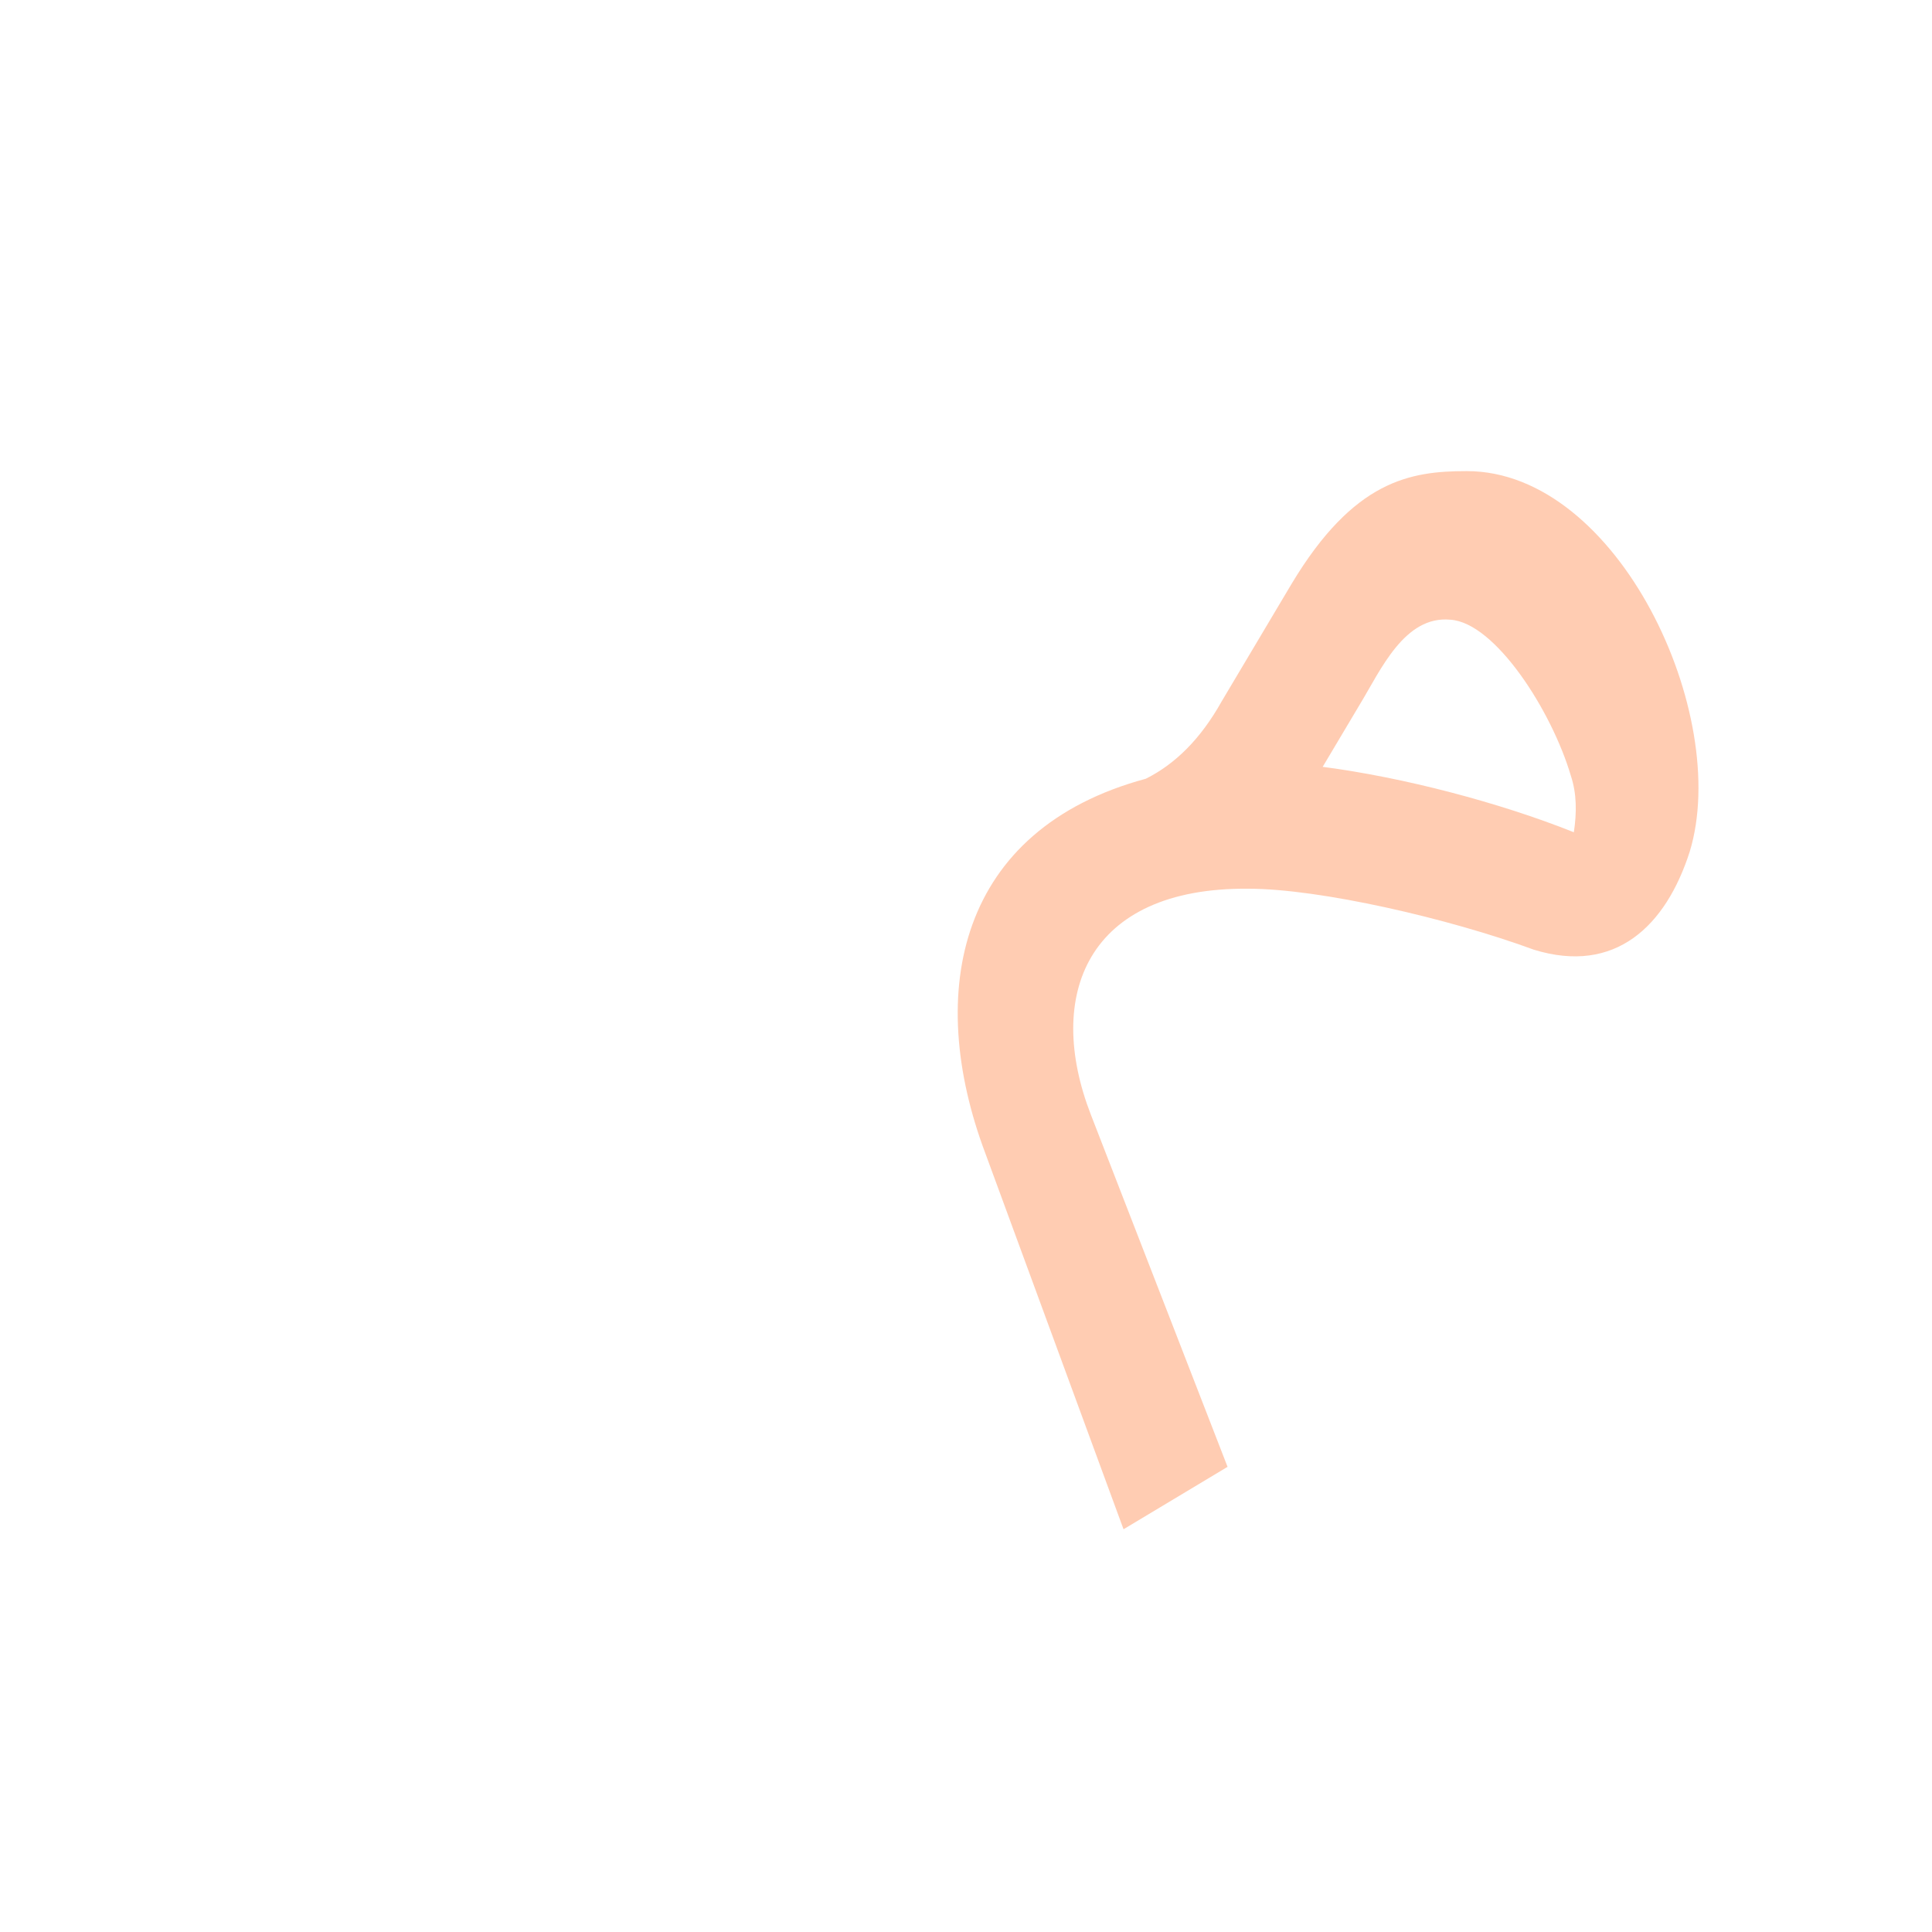 <?xml version="1.0" encoding="UTF-8"?>
<!DOCTYPE svg PUBLIC "-//W3C//DTD SVG 1.0//EN" "http://www.w3.org/TR/2001/REC-SVG-20010904/DTD/svg10.dtd">
<!-- Creator: CorelDRAW -->
<svg xmlns="http://www.w3.org/2000/svg" xml:space="preserve" width="1300px" height="1300px" version="1.0" style="shape-rendering:geometricPrecision; text-rendering:geometricPrecision; image-rendering:optimizeQuality; fill-rule:evenodd; clip-rule:evenodd"
viewBox="0 0 1300 1056"
 xmlns:xlink="http://www.w3.org/1999/xlink">
 <defs>
  <style type="text/css">
   <![CDATA[
    .fil0 {fill:black;fill-opacity:0.502}
    .fil1 {fill:#FF9966;fill-opacity:0.502}
   ]]>
  </style>
 </defs>
 <g id="_100:master" visibility="hidden">
  <g id="Regular-g.mim.isol.svg">
   <g>
    <path class="fil0" d="M518 602c0,100 12,226 38,378l73 -11c-24,-159 -36,-282 -36,-370 0,-44 11,-73 34,-86 21,-12 55,-19 102,-20 80,0 143,11 189,34l24 11 31 -76c3,-10 4,-22 4,-36 0,-51 -16,-96 -49,-135 -32,-39 -72,-58 -120,-58 -36,0 -65,14 -87,44 -22,29 -33,63 -33,103 0,11 1,23 4,34 -5,1 -10,1 -14,2 -21,2 -43,7 -65,15 -21,8 -39,19 -51,31 -30,31 -44,78 -44,140l0 0zm257 -190c-4,-13 -6,-25 -6,-36 0,-17 3,-32 10,-44 6,-12 19,-17 36,-17 18,0 38,9 59,29 21,19 32,41 32,65 0,9 -2,17 -6,25l-29 -7c-35,-8 -67,-13 -96,-15l0 0z"/>
   </g>
  </g>
 </g>
 <g id="Layer_x0020_1" visibility="hidden">
  <path class="fil0" d="M970 457c-5,21 -18,54 -29,75 -207,-75 -307,-44 -307,51 0,88 8,156 32,314l-72 27c-26,-152 -36,-239 -36,-339 0,-179 159,-231 412,-128z"/>
  <path class="fil0" d="M970 457l-70 -22 9 -19c41,-92 -86,-154 -120,-81l-35 77 -88 13 64 -131c79,-160 308,-63 246,142l-6 21z"/>
 </g>
 <g id="Layer_x0020_2" visibility="hidden">
  <path class="fil0" d="M1057 457l-70 -22 8 -19c42,-92 -63,-144 -106,-62l-33 60 -71 11 32 -90c70,-195 308,-104 246,101l-6 21z"/>
  <path class="fil1" d="M755 907l70 -42c-47,-112 -203,-391 14,-389 48,0 135,20 193,41 10,-21 24,-55 29,-76 -67,-27 -163,-51 -221,-49 -312,14 -162,344 -85,515z"/>
 </g>
 <g id="Layer_x0020_3" visibility="hidden">
  <path class="fil1" d="M756 907l70 -42 -92 -237c-31,-80 -3,-153 106,-152 48,0 135,20 192,41 11,-21 25,-55 29,-76 -66,-27 -162,-51 -220,-49 -186,9 -226,135 -178,262l93 253z"/>
  <path class="fil0" d="M1057 457l-70 -22 8 -19c42,-92 -63,-144 -106,-62l-33 60 -71 11 32 -90c70,-195 308,-104 246,101l-6 21z"/>
 </g>
 <g id="Layer_x0020_4">
  <path class="fil1" d="M1059 438c2,-13 2,-26 -2,-38 -13,-44 -51,-103 -81,-105 -31,-3 -47,34 -61,57l-25 42c54,7 119,24 169,44zm-303 469l-93 -253c-41,-109 -18,-218 108,-252 20,-10 37,-27 51,-52l47 -79c42,-70 80,-76 118,-76 102,0 178,164 150,256 -16,50 -50,83 -105,66 -57,-21 -144,-41 -192,-41 -109,-1 -137,72 -106,152l92 237 -70 42z"/>
 </g>
</svg>
